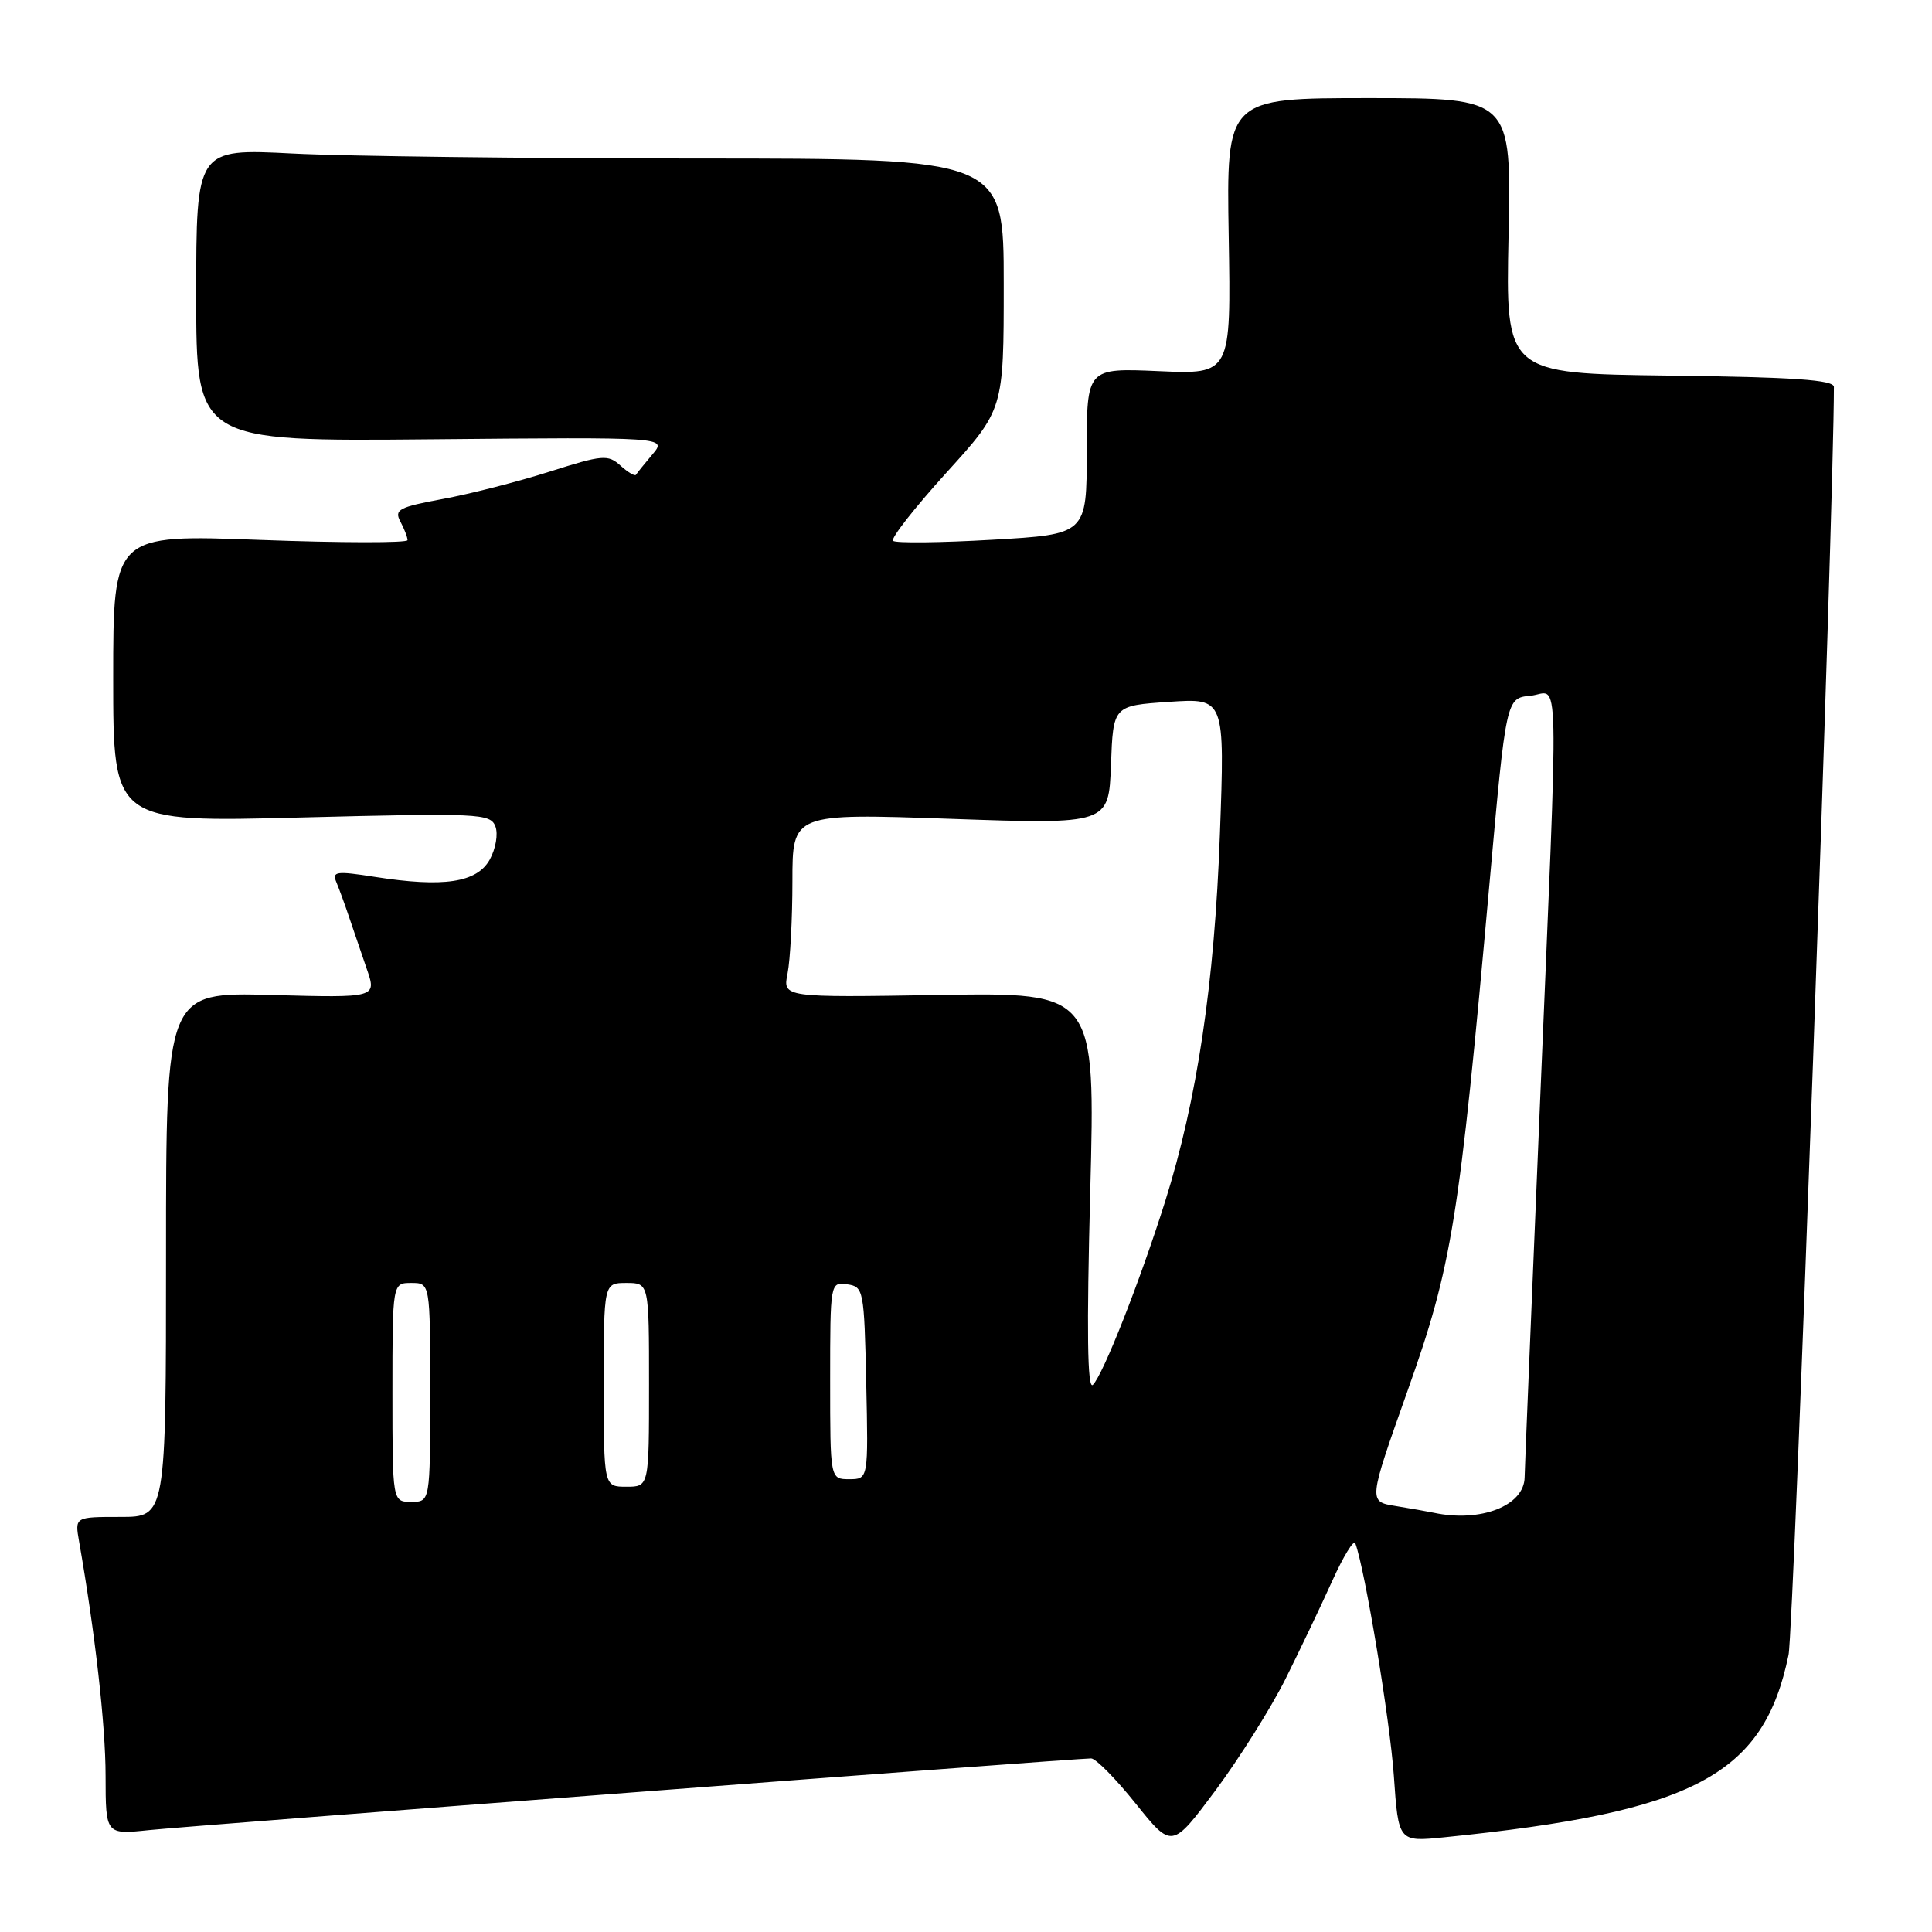 <?xml version="1.0" encoding="UTF-8" standalone="no"?>
<!DOCTYPE svg PUBLIC "-//W3C//DTD SVG 1.1//EN" "http://www.w3.org/Graphics/SVG/1.1/DTD/svg11.dtd" >
<svg xmlns="http://www.w3.org/2000/svg" xmlns:xlink="http://www.w3.org/1999/xlink" version="1.1" viewBox="0 0 256 256">
 <g >
 <path fill="currentColor"
d=" M 170.32 222.50 C 172.24 218.65 175.03 212.80 176.52 209.50 C 178.01 206.20 179.39 203.95 179.59 204.50 C 180.88 208.02 184.18 227.95 184.69 235.28 C 185.30 244.07 185.30 244.07 191.40 243.45 C 224.53 240.09 233.70 235.23 236.99 219.28 C 237.69 215.91 243.00 67.32 243.00 51.27 C 243.00 50.34 237.65 49.97 221.25 49.77 C 199.50 49.50 199.50 49.50 199.89 31.25 C 200.27 13.00 200.27 13.00 181.39 13.00 C 162.50 13.00 162.50 13.00 162.81 31.30 C 163.12 49.60 163.12 49.60 153.56 49.18 C 144.00 48.76 144.00 48.76 144.00 59.78 C 144.00 70.80 144.00 70.80 131.46 71.52 C 124.56 71.92 118.65 71.98 118.33 71.66 C 118.01 71.34 121.18 67.29 125.37 62.67 C 133.00 54.27 133.00 54.27 133.00 37.64 C 133.00 21.00 133.00 21.00 92.25 21.00 C 69.84 20.99 45.76 20.70 38.75 20.34 C 26.00 19.69 26.00 19.69 26.00 39.10 C 26.00 58.50 26.00 58.50 57.19 58.21 C 88.39 57.92 88.39 57.92 86.45 60.21 C 85.39 61.47 84.41 62.68 84.27 62.91 C 84.13 63.14 83.21 62.59 82.22 61.70 C 80.56 60.20 79.86 60.26 72.81 62.50 C 68.62 63.83 62.25 65.46 58.65 66.12 C 52.86 67.19 52.21 67.53 53.05 69.10 C 53.57 70.07 54.00 71.18 54.00 71.57 C 54.00 71.95 45.23 71.94 34.50 71.54 C 15.00 70.81 15.00 70.81 15.00 89.89 C 15.00 108.97 15.00 108.97 39.97 108.32 C 63.51 107.72 64.98 107.79 65.64 109.50 C 66.03 110.51 65.69 112.46 64.89 113.91 C 63.18 116.96 58.78 117.62 49.66 116.19 C 44.55 115.39 43.97 115.47 44.57 116.89 C 44.94 117.78 45.70 119.85 46.25 121.50 C 46.81 123.15 47.86 126.24 48.59 128.36 C 49.93 132.22 49.93 132.22 35.96 131.84 C 22.00 131.46 22.00 131.46 22.00 166.23 C 22.00 201.00 22.00 201.00 15.95 201.00 C 9.91 201.00 9.91 201.00 10.48 204.25 C 12.59 216.29 13.99 228.61 13.99 235.30 C 14.00 243.10 14.00 243.10 19.75 242.50 C 25.51 241.90 142.48 233.00 144.58 233.00 C 145.19 233.00 147.85 235.69 150.49 238.99 C 155.29 244.97 155.29 244.97 161.06 237.24 C 164.22 232.98 168.39 226.35 170.32 222.50 Z  M 190.00 200.45 C 189.18 200.28 186.88 199.87 184.90 199.55 C 181.30 198.97 181.30 198.97 186.53 184.23 C 192.40 167.72 193.34 161.89 197.37 117.00 C 199.57 92.50 199.57 92.50 202.79 92.19 C 206.71 91.80 206.58 85.87 204.00 147.50 C 202.92 173.35 202.02 195.06 202.02 195.75 C 201.97 199.51 196.21 201.77 190.00 200.45 Z  M 52.00 184.50 C 52.00 170.00 52.00 170.00 54.50 170.00 C 57.00 170.00 57.00 170.00 57.00 184.50 C 57.00 199.00 57.00 199.00 54.50 199.00 C 52.00 199.00 52.00 199.00 52.00 184.50 Z  M 80.00 183.50 C 80.00 170.00 80.00 170.00 83.00 170.00 C 86.00 170.00 86.00 170.00 86.00 183.50 C 86.00 197.00 86.00 197.00 83.00 197.00 C 80.00 197.00 80.00 197.00 80.00 183.50 Z  M 110.00 182.93 C 110.00 169.95 110.02 169.86 112.25 170.18 C 114.43 170.49 114.51 170.89 114.78 183.25 C 115.06 196.00 115.06 196.00 112.53 196.00 C 110.00 196.00 110.00 196.00 110.00 182.93 Z  M 144.46 158.00 C 145.15 131.50 145.15 131.50 124.43 131.84 C 103.71 132.18 103.71 132.18 104.36 128.97 C 104.71 127.20 105.00 121.70 105.00 116.76 C 105.00 107.77 105.00 107.77 125.96 108.50 C 146.91 109.23 146.91 109.23 147.21 101.36 C 147.50 93.50 147.50 93.50 154.90 93.00 C 162.30 92.50 162.30 92.50 161.64 110.61 C 160.93 130.31 158.62 145.75 154.38 159.22 C 151.04 169.81 146.15 182.21 144.81 183.50 C 144.08 184.19 143.98 176.38 144.46 158.00 Z "/>
</g>
</svg>